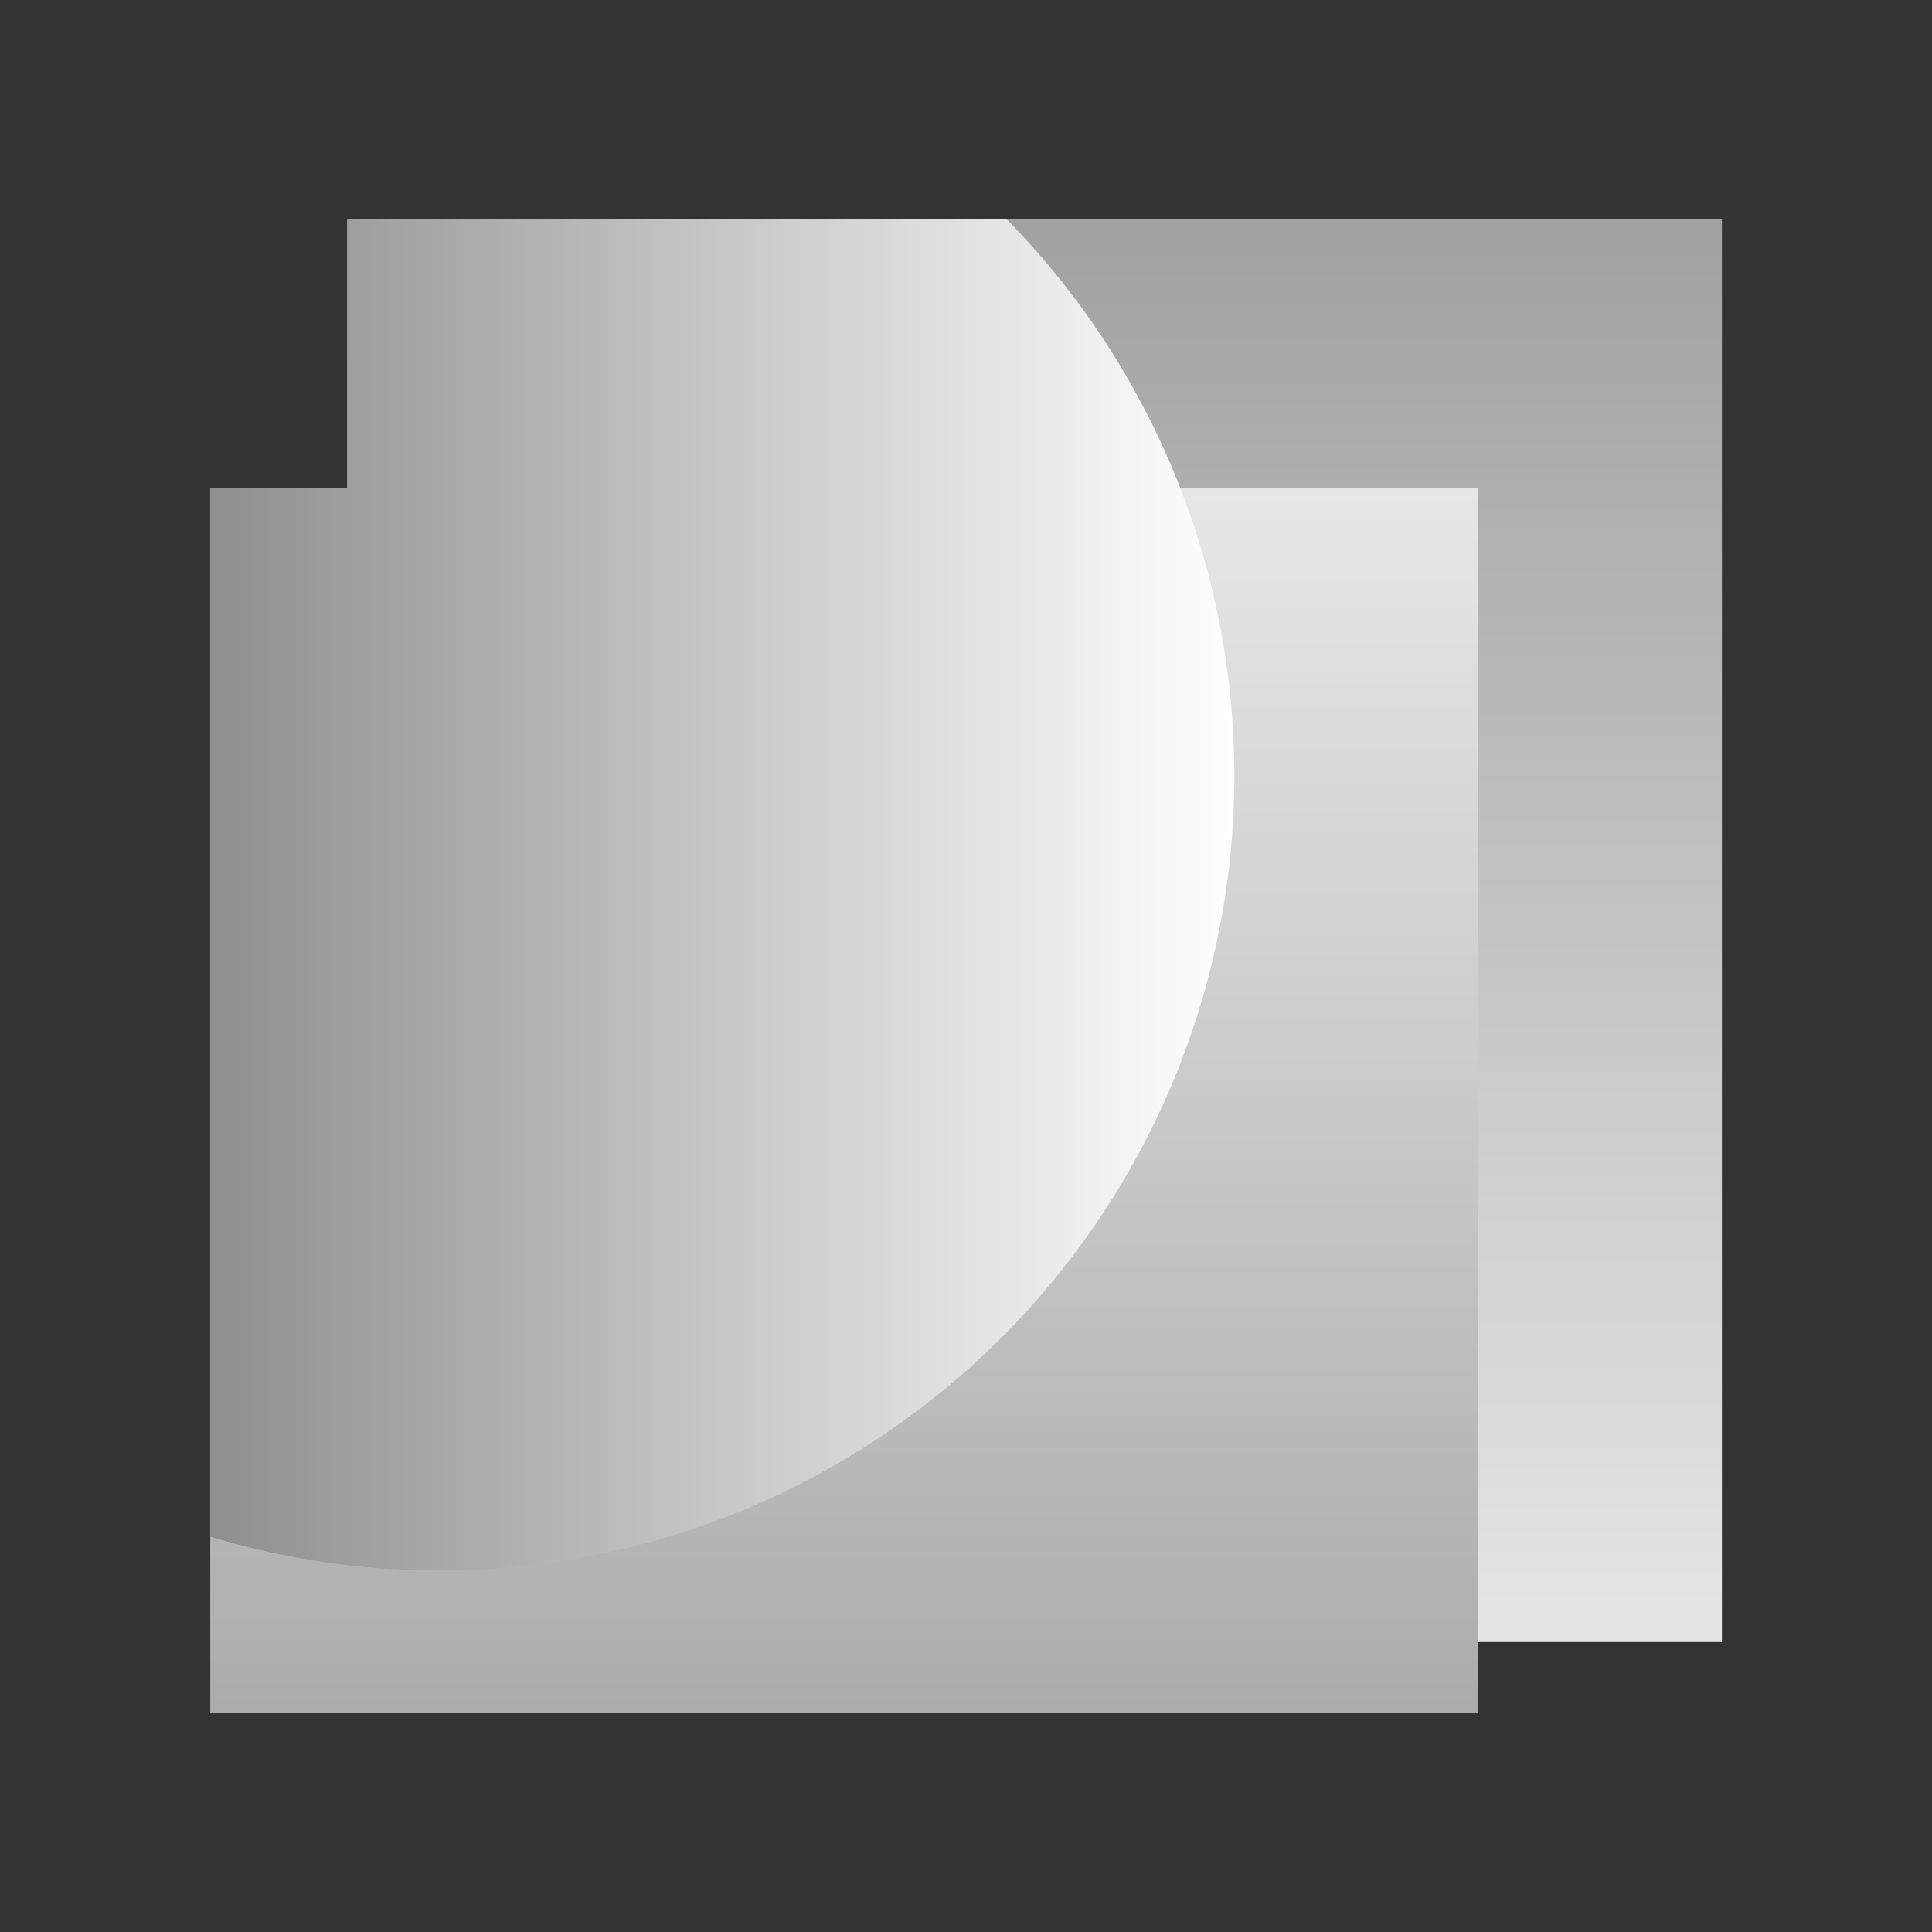 <svg width="48" height="48" version="1.1" viewBox="0 0 12.7 12.7" xmlns="http://www.w3.org/2000/svg" xmlns:xlink="http://www.w3.org/1999/xlink">
  <rect x="0" y="0" width="12.7" height="12.7" fill="#333333" stroke="none"/>
  <defs>
    <linearGradient id="linearGradient875" x1="10.8" x2="10.8" y1="10.98" y2="1.786" gradientTransform="translate(.353 -.299)" gradientUnits="userSpaceOnUse">
      <stop stop-color="#e5e5e5" offset="0"/>
      <stop stop-color="#a2a2a2" offset="1"/>
    </linearGradient>
    <linearGradient id="linearGradient933" x1="1.93" x2="10.966" y1="6.416" y2="6.416" gradientTransform="matrix(.891 0 0 .891 1.49 -11.267)" gradientUnits="userSpaceOnUse">
      <stop stop-color="#e7e7e7" offset="0"/>
      <stop stop-color="#acacac" offset="1"/>
    </linearGradient>
    <linearGradient id="linearGradient2519" x1="1.706" x2="8.439" y1="5.554" y2="5.554" gradientTransform="translate(-.325 .327)" gradientUnits="userSpaceOnUse">
      <stop stop-color="#8f8f8f" offset="0"/>
      <stop stop-color="#fff" offset="1"/>
    </linearGradient>
  </defs>
  <g stroke-linecap="square">
    <rect x="2.283" y="1.439" width="9.036" height="9.355" ry="0" fill="url(#linearGradient875)" stroke-width="1.323"/>
    <rect transform="rotate(90)" x="3.209" y="-9.718" width="8.052" height="8.336" ry="0" fill="url(#linearGradient933)" stroke-width="1.179"/>
    <path d="m2.282 1.439v1.77h-0.901v6.892a5.227 5.227 0 0 0 1.506 0.223 5.227 5.227 0 0 0 5.227-5.227 5.227 5.227 0 0 0-1.499-3.658z" fill="url(#linearGradient2519)" stroke-width="1.179"/>
  </g>
</svg>
